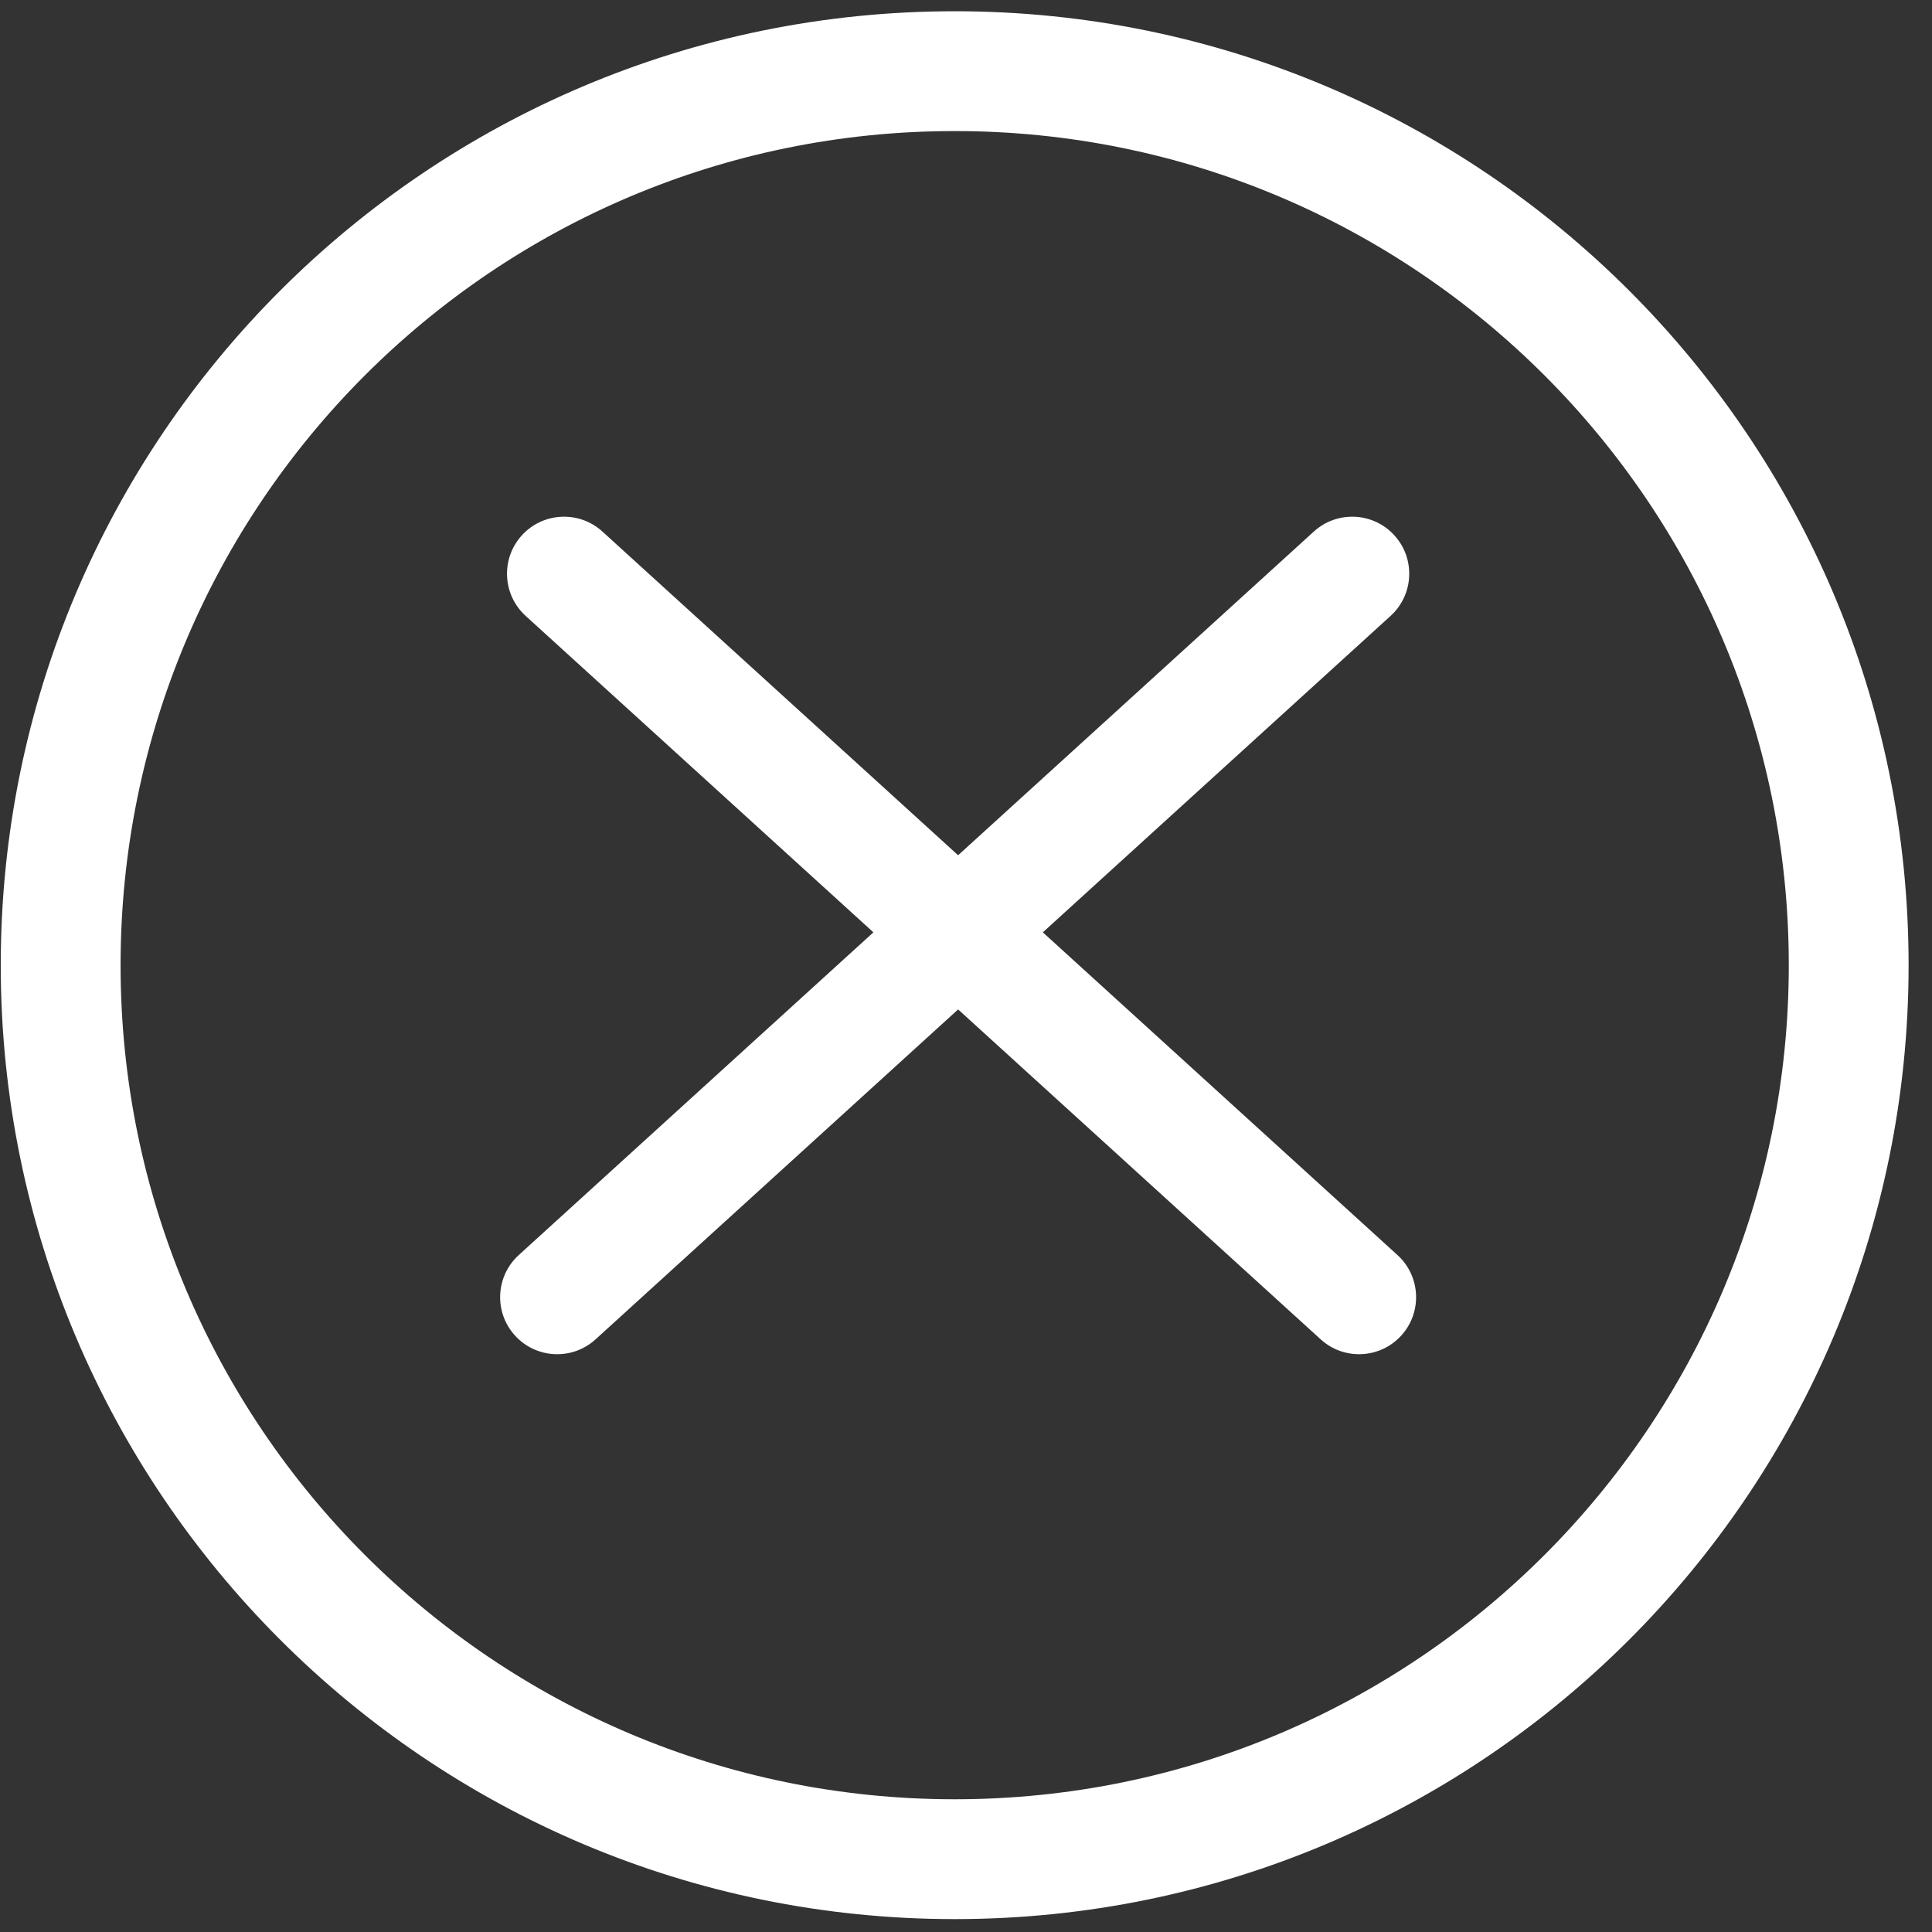 <svg width="80" height="80" viewBox="0 0 80 80" fill="none" xmlns="http://www.w3.org/2000/svg">
<rect x="0" y="0" width="80" height="80" fill="#333333" stroke="none"/>
<g clip-path="url(#clip0_801_1078)">
<path d="M79.031 39.966C79.031 61.781 61.346 79.466 39.531 79.466C17.716 79.466 0.031 61.781 0.031 39.966C0.031 18.15 17.716 0.466 39.531 0.466C61.346 0.466 79.031 18.15 79.031 39.966ZM4.993 39.966C4.993 59.041 20.456 74.504 39.531 74.504C58.606 74.504 74.07 59.041 74.07 39.966C74.07 20.891 58.606 5.427 39.531 5.427C20.456 5.427 4.993 20.891 4.993 39.966Z" fill="white"/>
<path d="M21.609 22.167C22.487 21.203 23.98 21.133 24.944 22.01L57.865 51.968C58.83 52.845 58.9 54.339 58.023 55.303C57.145 56.267 55.652 56.338 54.687 55.46L21.766 25.503C20.802 24.625 20.731 23.132 21.609 22.167Z" fill="white"/>
<path d="M57.738 22.167C56.861 21.203 55.367 21.133 54.403 22.01L21.482 51.968C20.517 52.845 20.447 54.339 21.325 55.303C22.202 56.267 23.696 56.338 24.66 55.46L57.581 25.503C58.546 24.625 58.616 23.132 57.738 22.167Z" fill="white"/>
</g>
<defs>
<clipPath id="clip0_801_1078">
<rect width="80" height="80" fill="#00000000"/>
</clipPath>
</defs>
</svg>
